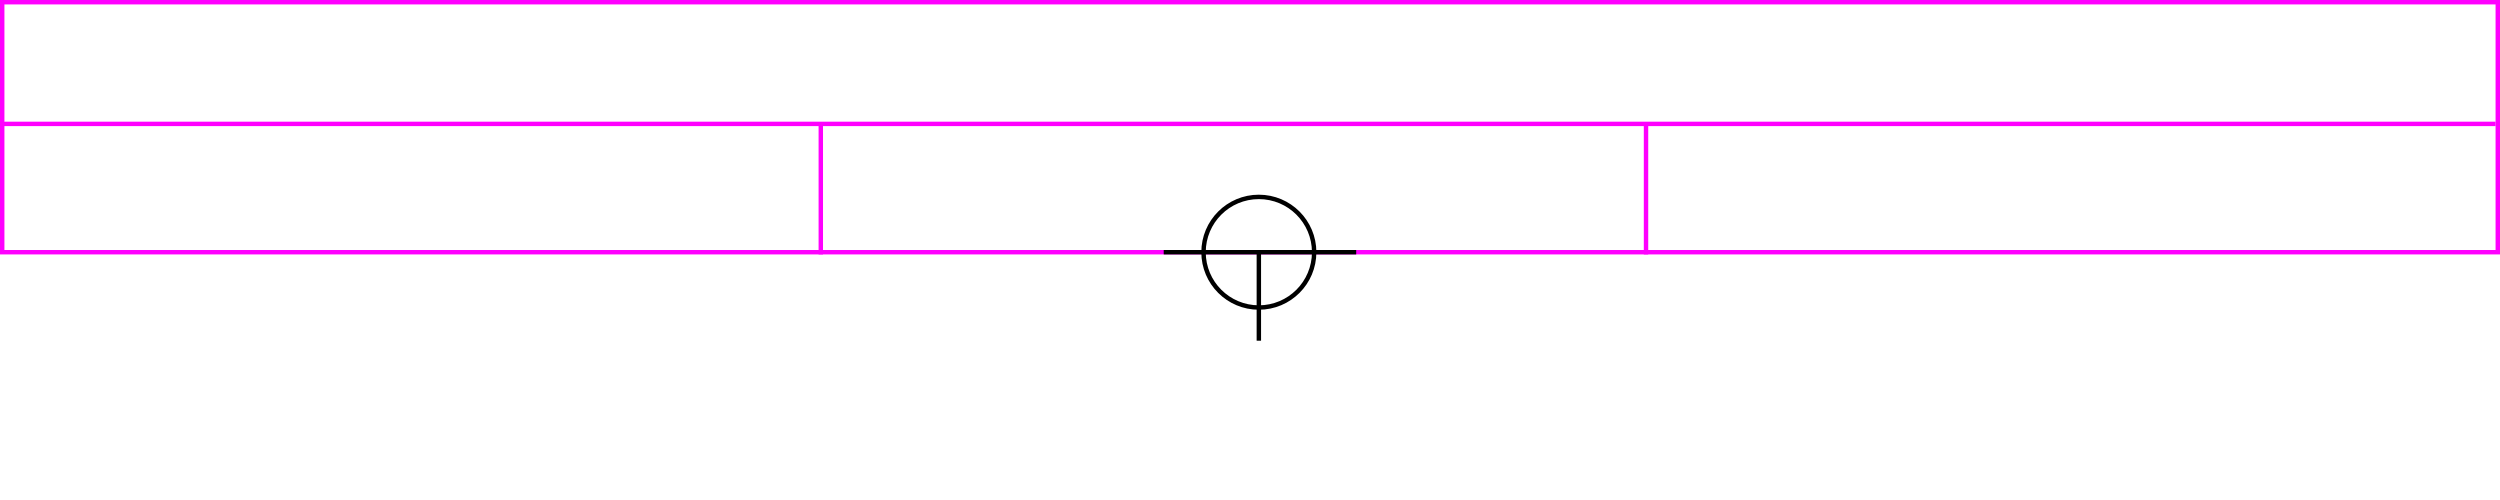 <svg xmlns="http://www.w3.org/2000/svg" height="226" width="1130">
 <g>
  <title>background</title>
  <rect fill="#fff" height="226" id="canvas_background" width="1130" x="0" y="0"></rect>
 </g>
 <g>
  <title>Form</title>
  <rect fill="#fff" height="113" id="svg_3" stroke="#FF00FF" stroke-width="2" width="1128" x="1" y="1"></rect>
  <line fill="none" id="svg_4" stroke="#FF00FF" stroke-width="2" x1="0" x2="1128" y1="56" y2="56"></line>
  <line fill="none" id="svg_5" stroke="#FF00FF" stroke-width="2" x1="371" x2="371" y1="56" y2="115"></line>
  <line fill="none" id="svg_10" stroke="#FF00FF" stroke-width="2" x1="744" x2="744" y1="56" y2="115"></line>
 </g>
 <g>
  <title>NAP</title>
  <ellipse cx="569" cy="114" fill="none" id="svg21" rx="25" ry="25" stroke="#000" stroke-width="2"></ellipse>
  <line fill="none" id="svg22" stroke="#000" stroke-width="2" x1="526" x2="613" y1="114" y2="114"></line>
  <line fill="none" id="svg23" stroke="#000" stroke-width="2" x1="569" x2="569" y1="154" y2="114"></line>
 </g>
</svg>
